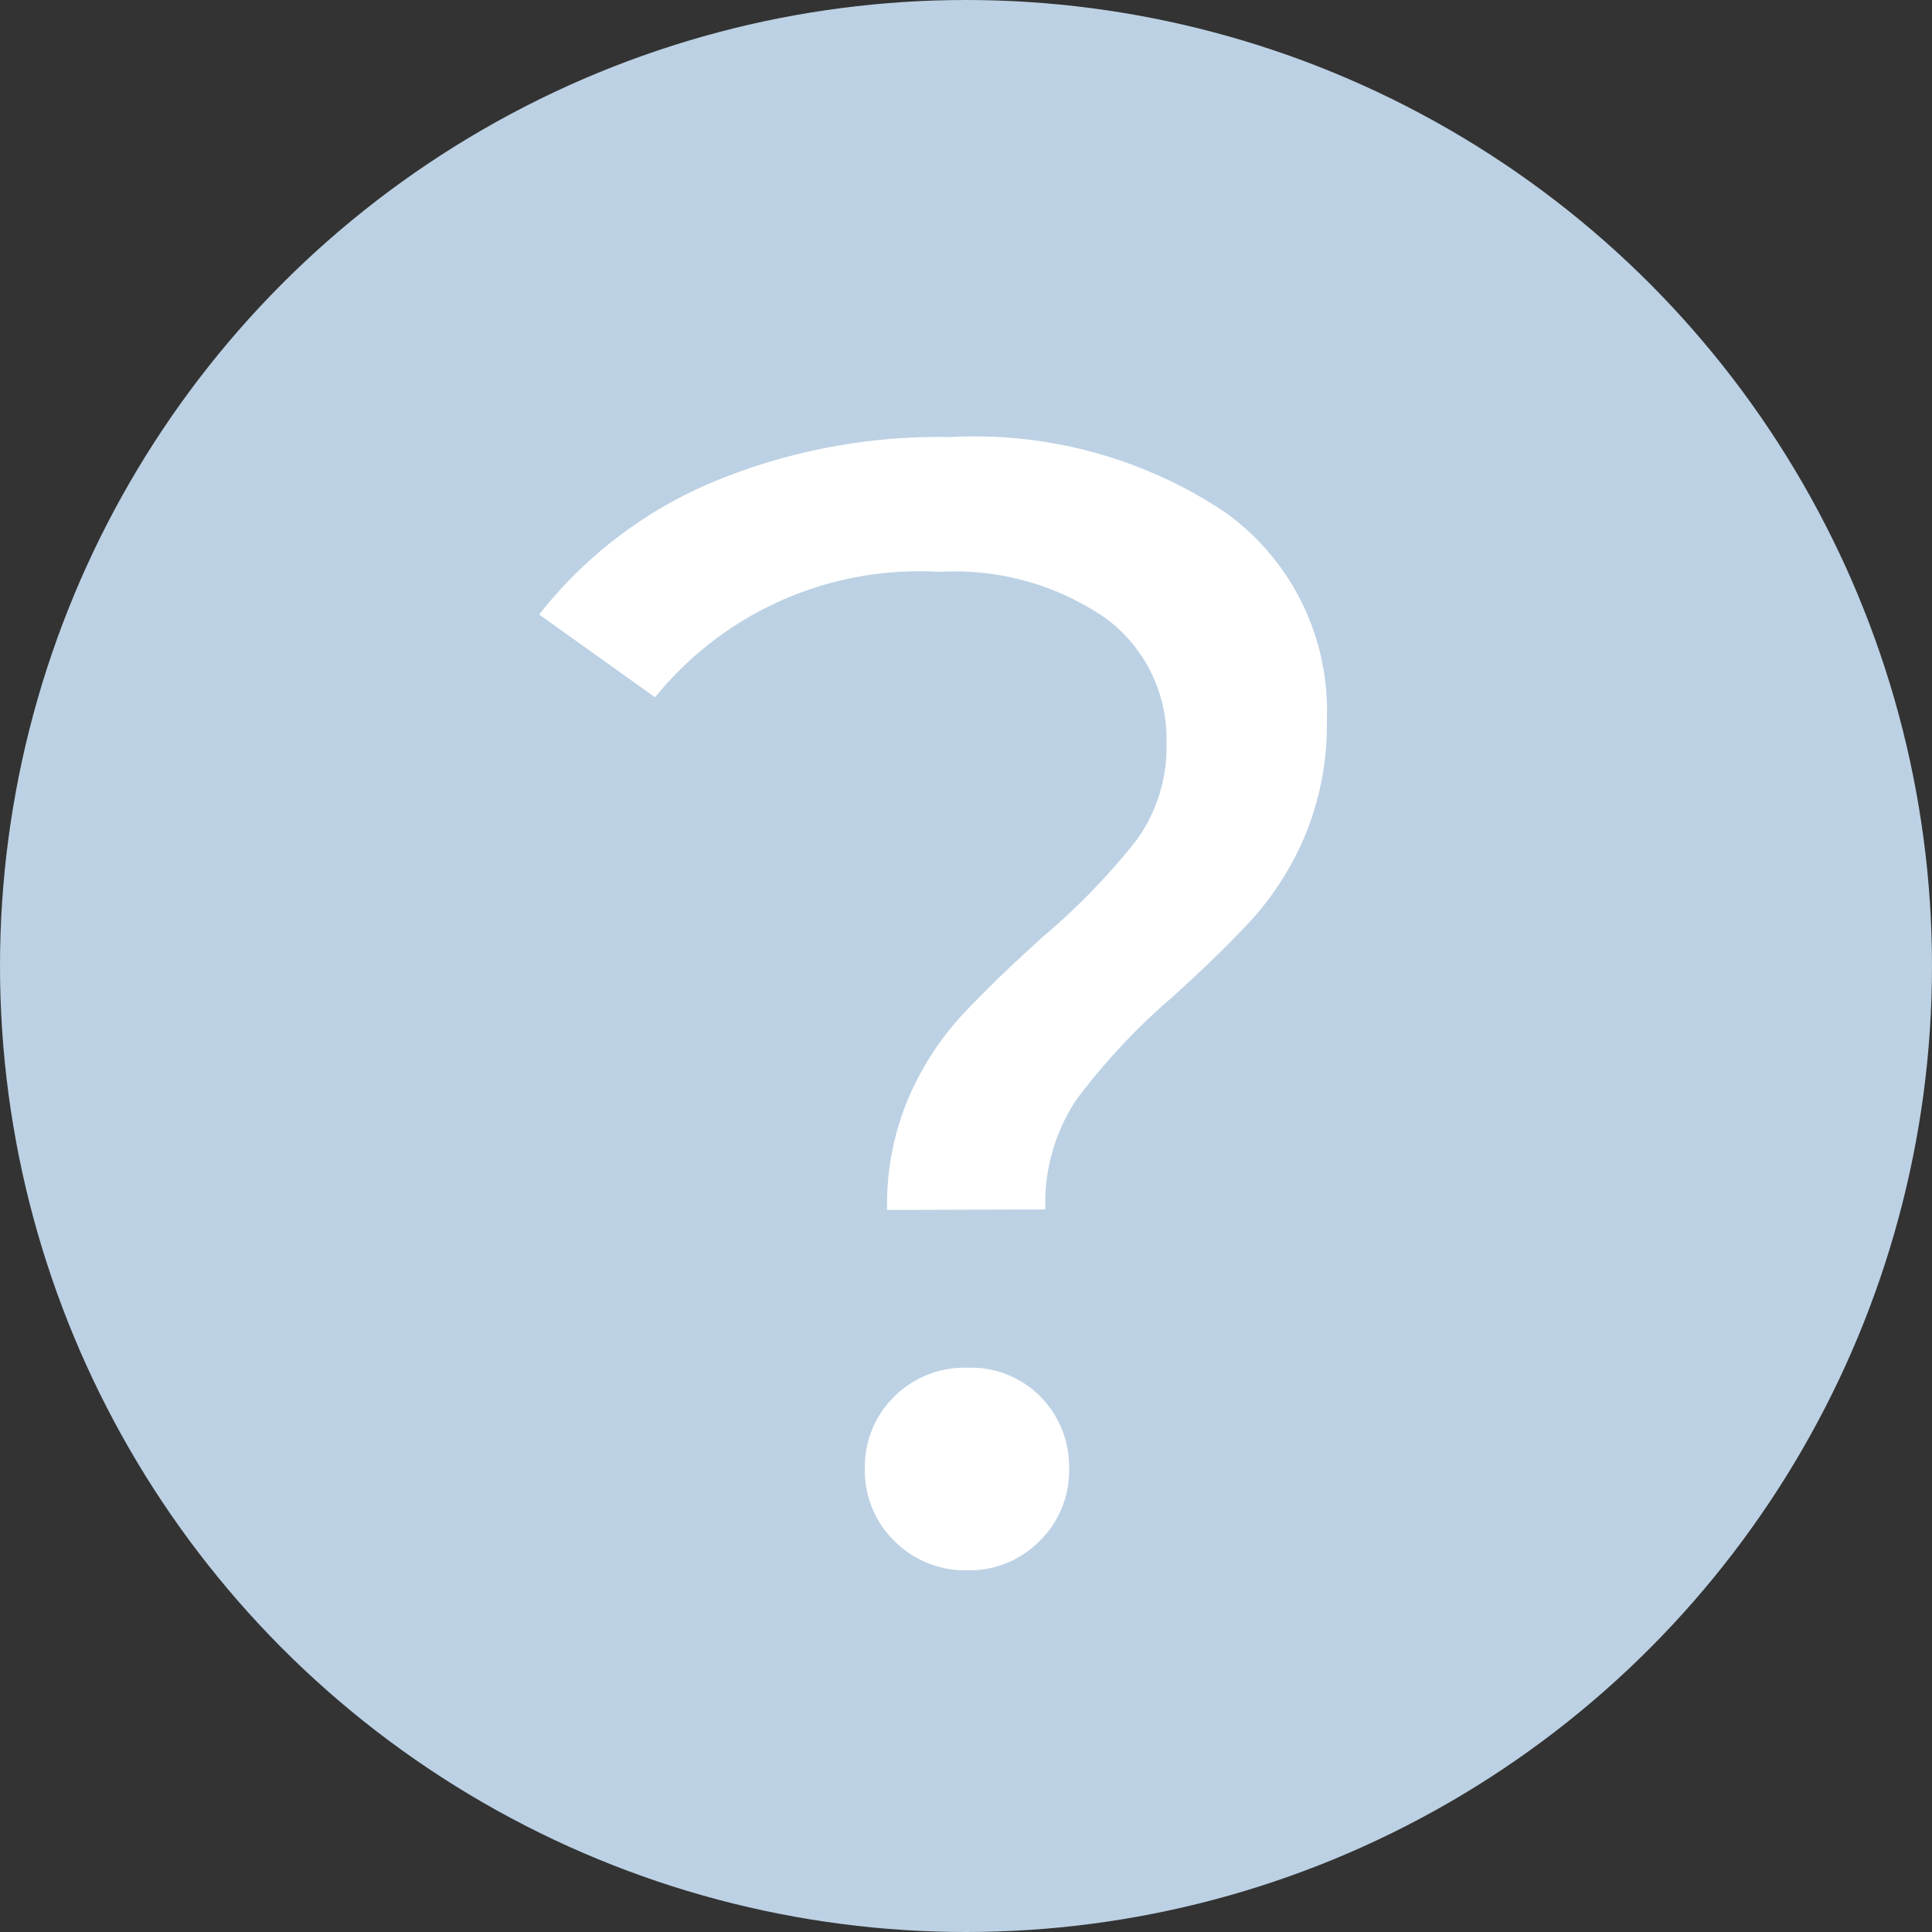 <svg xmlns="http://www.w3.org/2000/svg" width="14" height="14" viewBox="0 0 14 14">
  <rect x="0" y="0" width="14" height="14" fill="#333333" stroke="none"/>
  <g id="Group_1273" data-name="Group 1273" transform="translate(-494.028 -249.028)">
    <circle id="Ellipse_8" data-name="Ellipse 8" cx="7" cy="7" r="7" transform="translate(494.028 249.028)" fill="#bcd1e4"/>
    <path id="Question_for_Job_Tit" data-name="Question for Job Tit" d="M2.681-7.143a1.987,1.987,0,0,1,.155-.811,2.125,2.125,0,0,1,.38-.592q.224-.242.592-.575a4.821,4.821,0,0,0,.679-.7,1.15,1.15,0,0,0,.219-.707,1.086,1.086,0,0,0-.437-.9,1.924,1.924,0,0,0-1.208-.339A2.461,2.461,0,0,0,1-10.858l-.84-.6A3.155,3.155,0,0,1,1.4-12.41a4.268,4.268,0,0,1,1.742-.334,3.267,3.267,0,0,1,1.99.546,1.767,1.767,0,0,1,.736,1.5,2.1,2.1,0,0,1-.155.834,2.158,2.158,0,0,1-.374.6q-.219.242-.587.575a4.667,4.667,0,0,0-.7.748,1.355,1.355,0,0,0-.224.794Zm.587,2.611a.725.725,0,0,1-.535-.213.711.711,0,0,1-.213-.523.711.711,0,0,1,.213-.523A.725.725,0,0,1,3.267-6a.706.706,0,0,1,.529.213A.722.722,0,0,1,4-5.268a.711.711,0,0,1-.213.523A.711.711,0,0,1,3.267-4.532Z" transform="translate(497.775 264.939)" fill="#fff"/>
  </g>
</svg>
